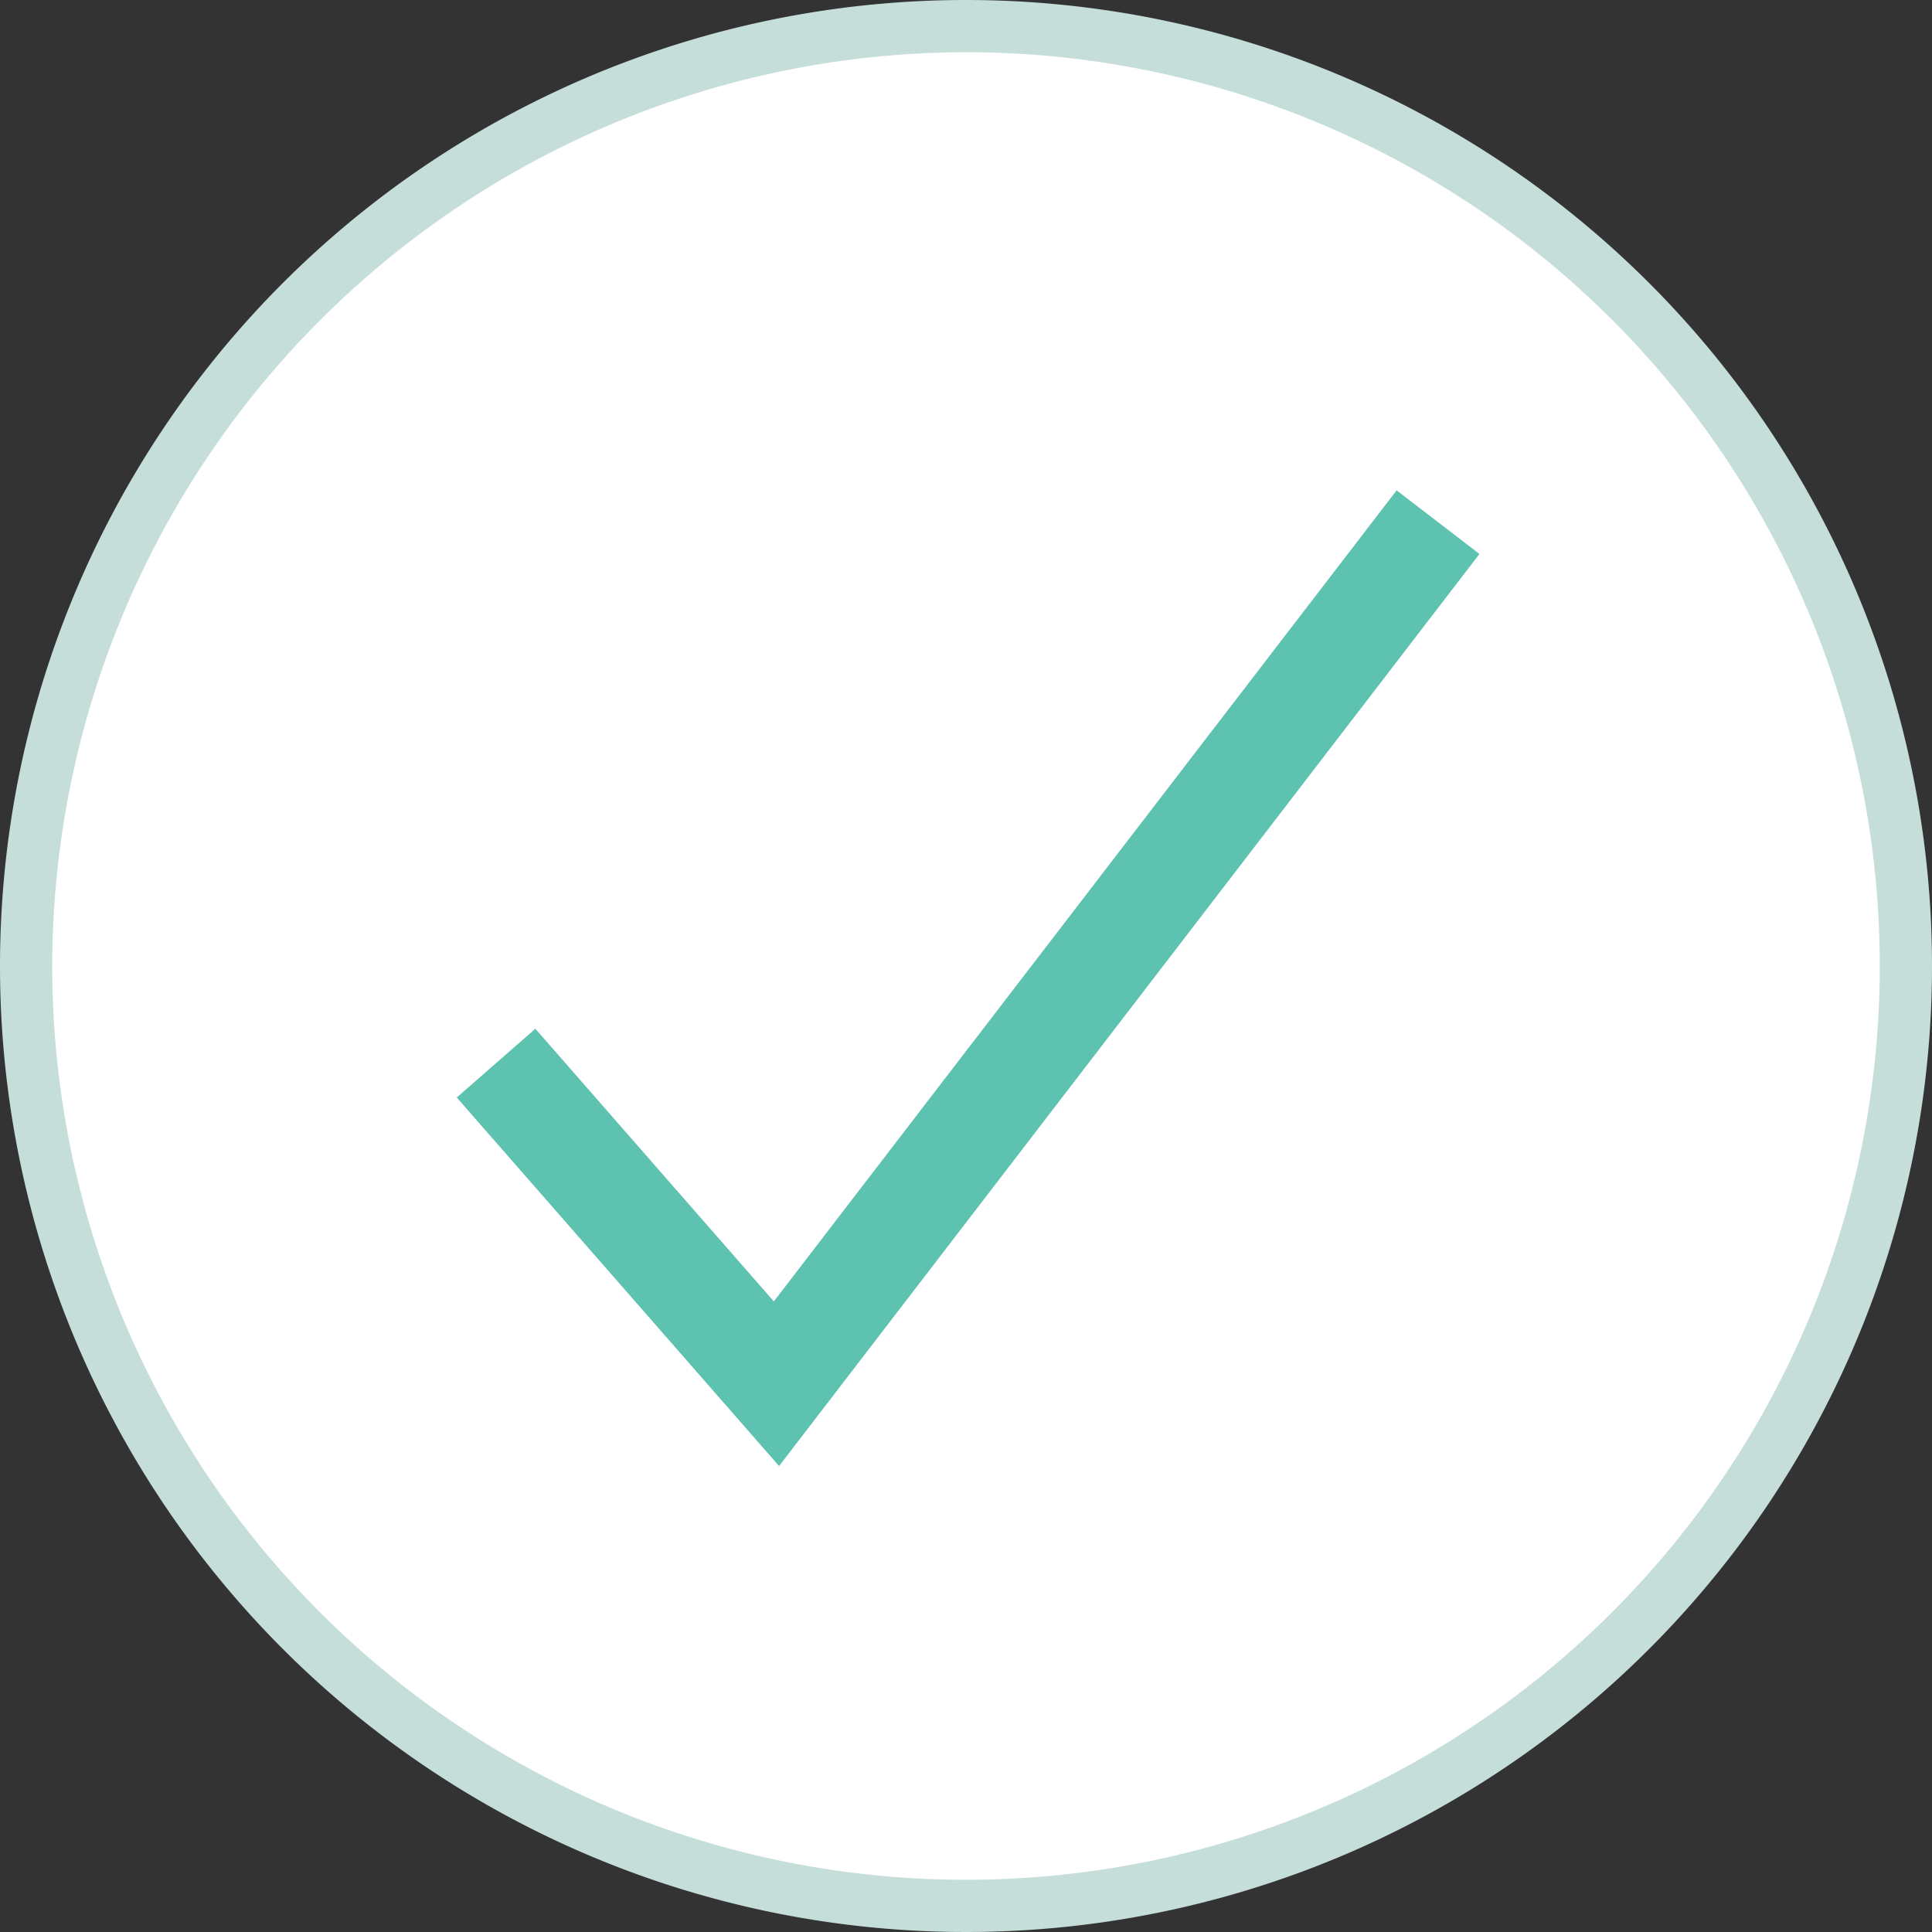 <svg xmlns="http://www.w3.org/2000/svg" viewBox="0 0 37 37"><rect x="0" y="0" width="37" height="37" fill="#333333" stroke="none"/><defs><style>.cls-1{fill:#fff;}.cls-2{fill:#c5deda;}.cls-3{fill:none;stroke:#5dc2af;stroke-miterlimit:10;stroke-width:2px;fill-rule:evenodd;}</style></defs><title>Asset 2</title><g id="Layer_2" data-name="Layer 2"><g id="Layer_1-2" data-name="Layer 1"><circle class="cls-1" cx="18.5" cy="18.5" r="18"/><path class="cls-2" d="M18.5,1A17.5,17.5,0,1,1,1,18.5,17.52,17.52,0,0,1,18.5,1m0-1A18.5,18.5,0,1,0,37,18.5,18.5,18.5,0,0,0,18.5,0Z"/><polyline class="cls-3" points="9.5 20.36 14.87 26.5 27.54 10"/></g></g></svg>